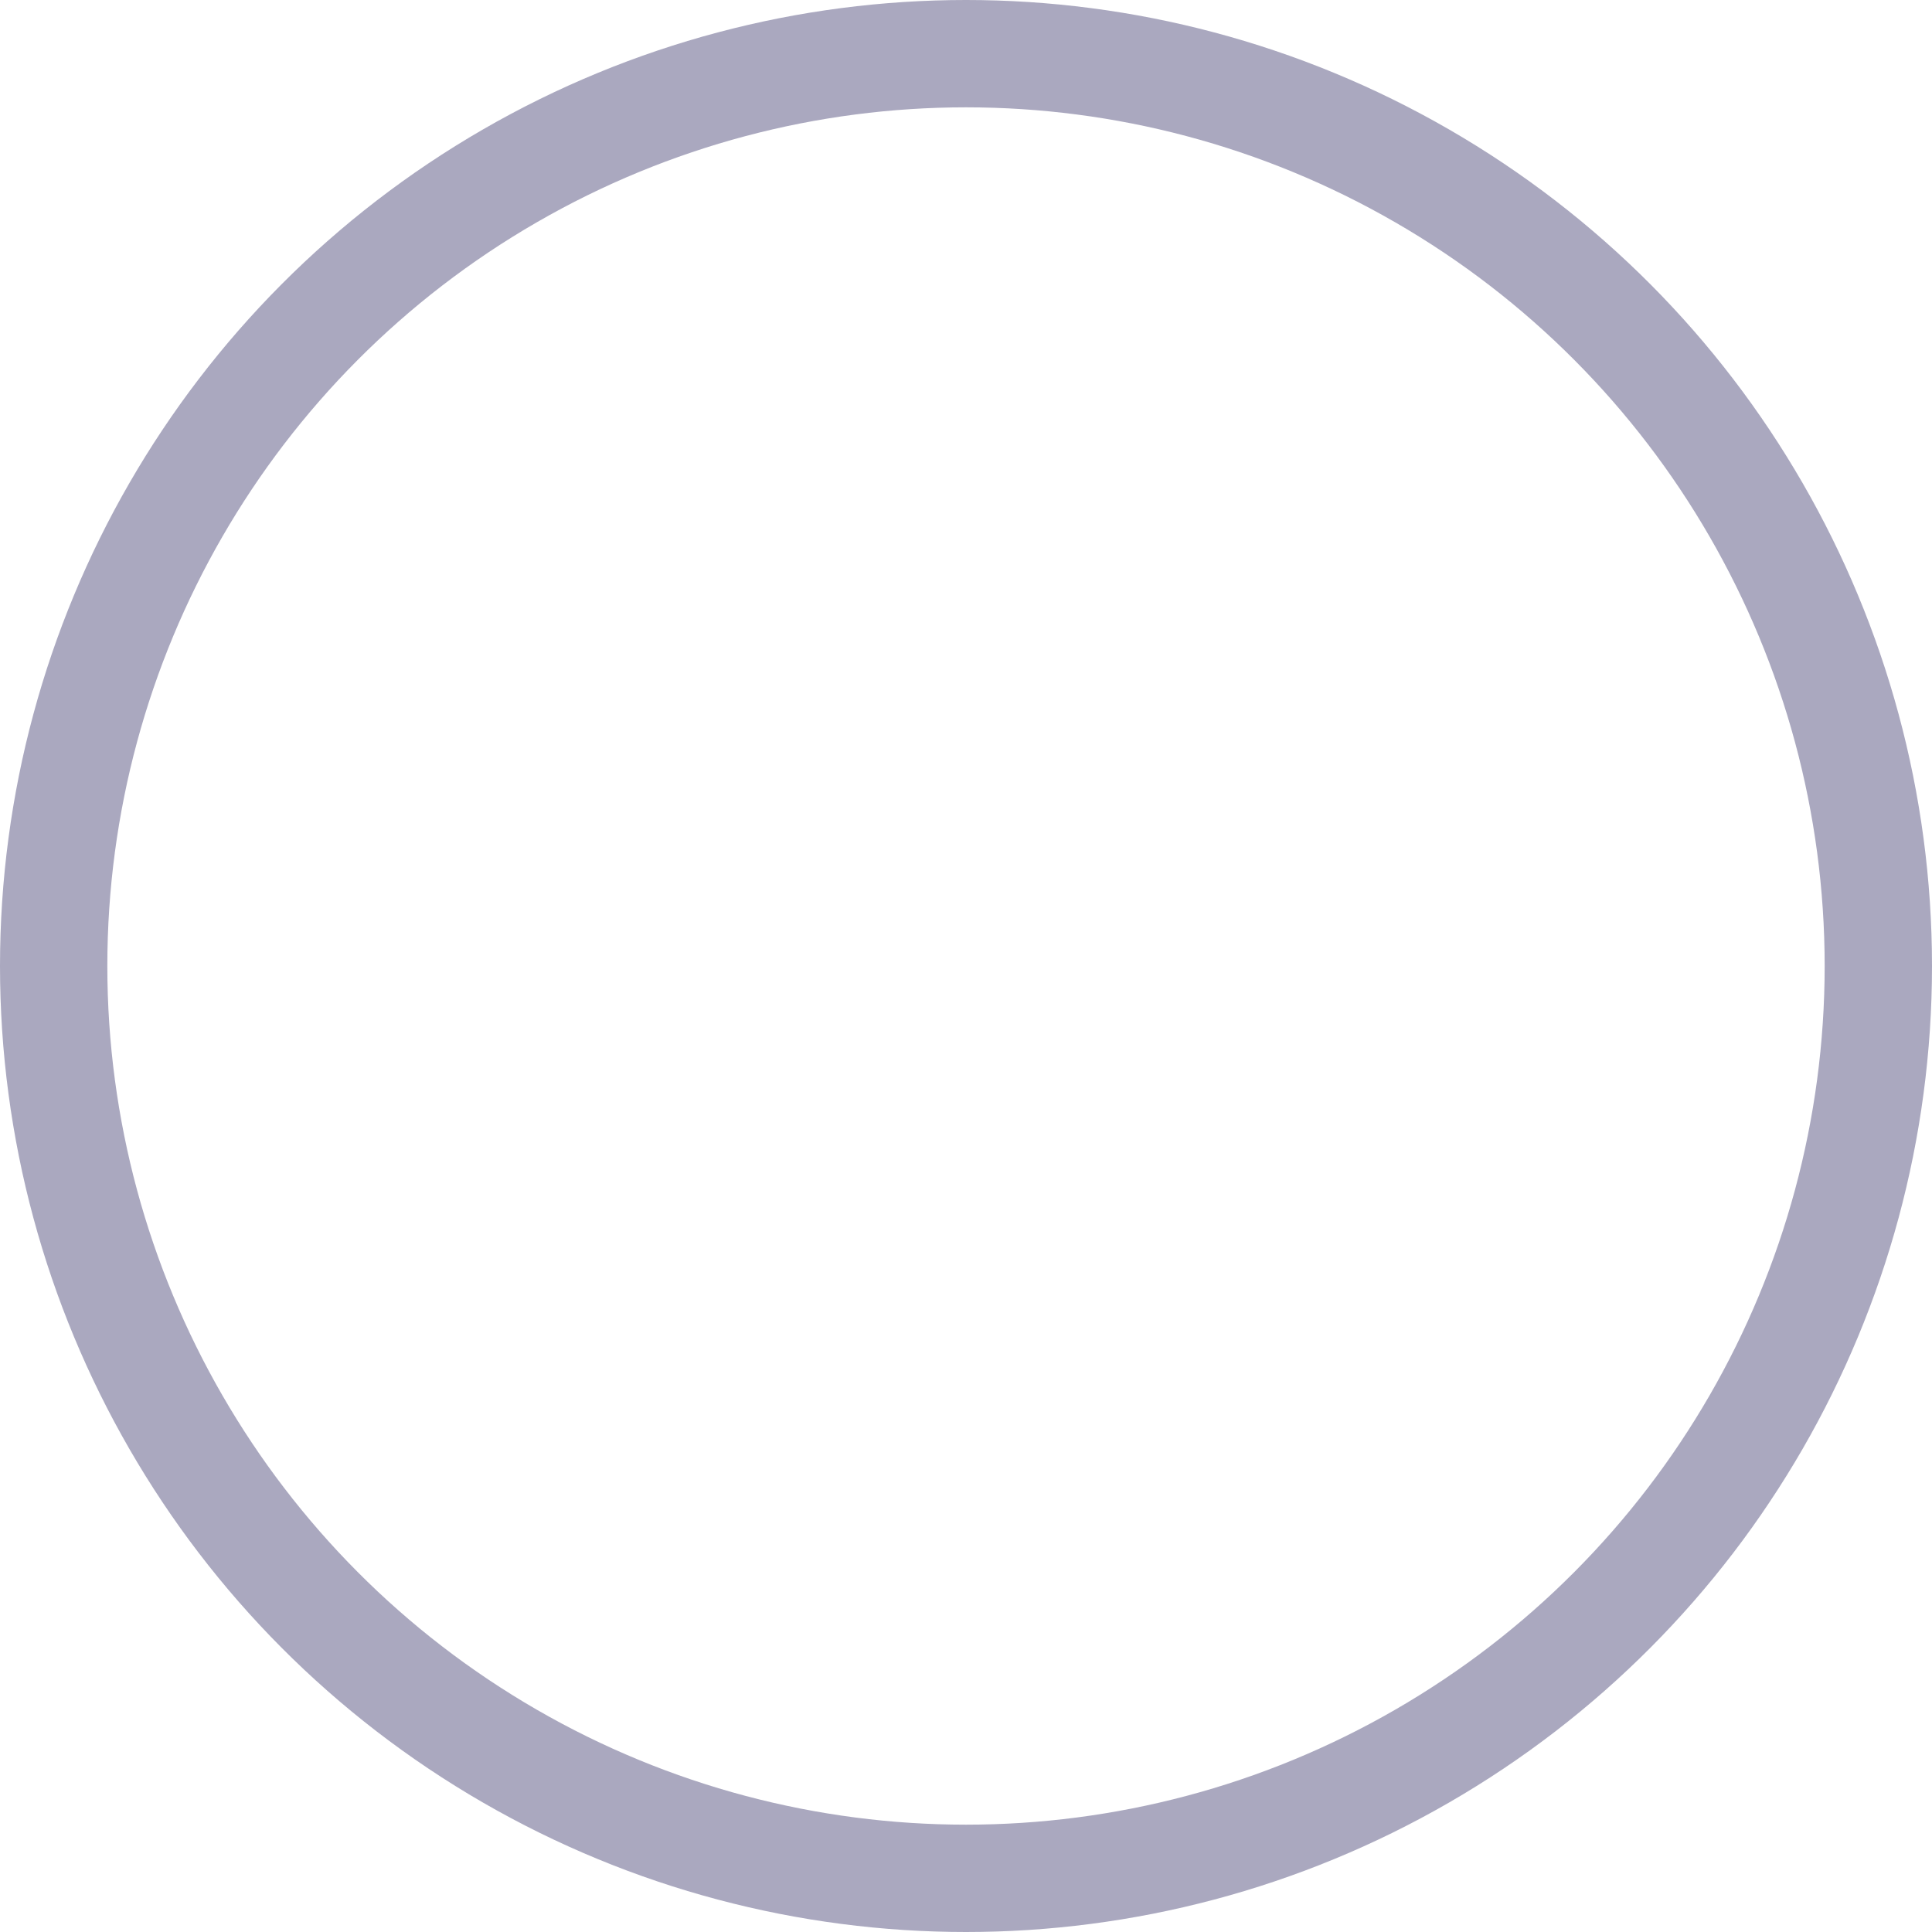 <svg xmlns="http://www.w3.org/2000/svg" width="18" height="18" viewBox="0 0 18 18"><defs><style>.a,.c{fill:none;}.a{stroke:#aaa8bf;}.b{stroke:none;}</style></defs><g class="a"><circle class="b" cx="9" cy="9" r="9"/><circle class="c" cx="9" cy="9" r="8.5"/></g></svg>